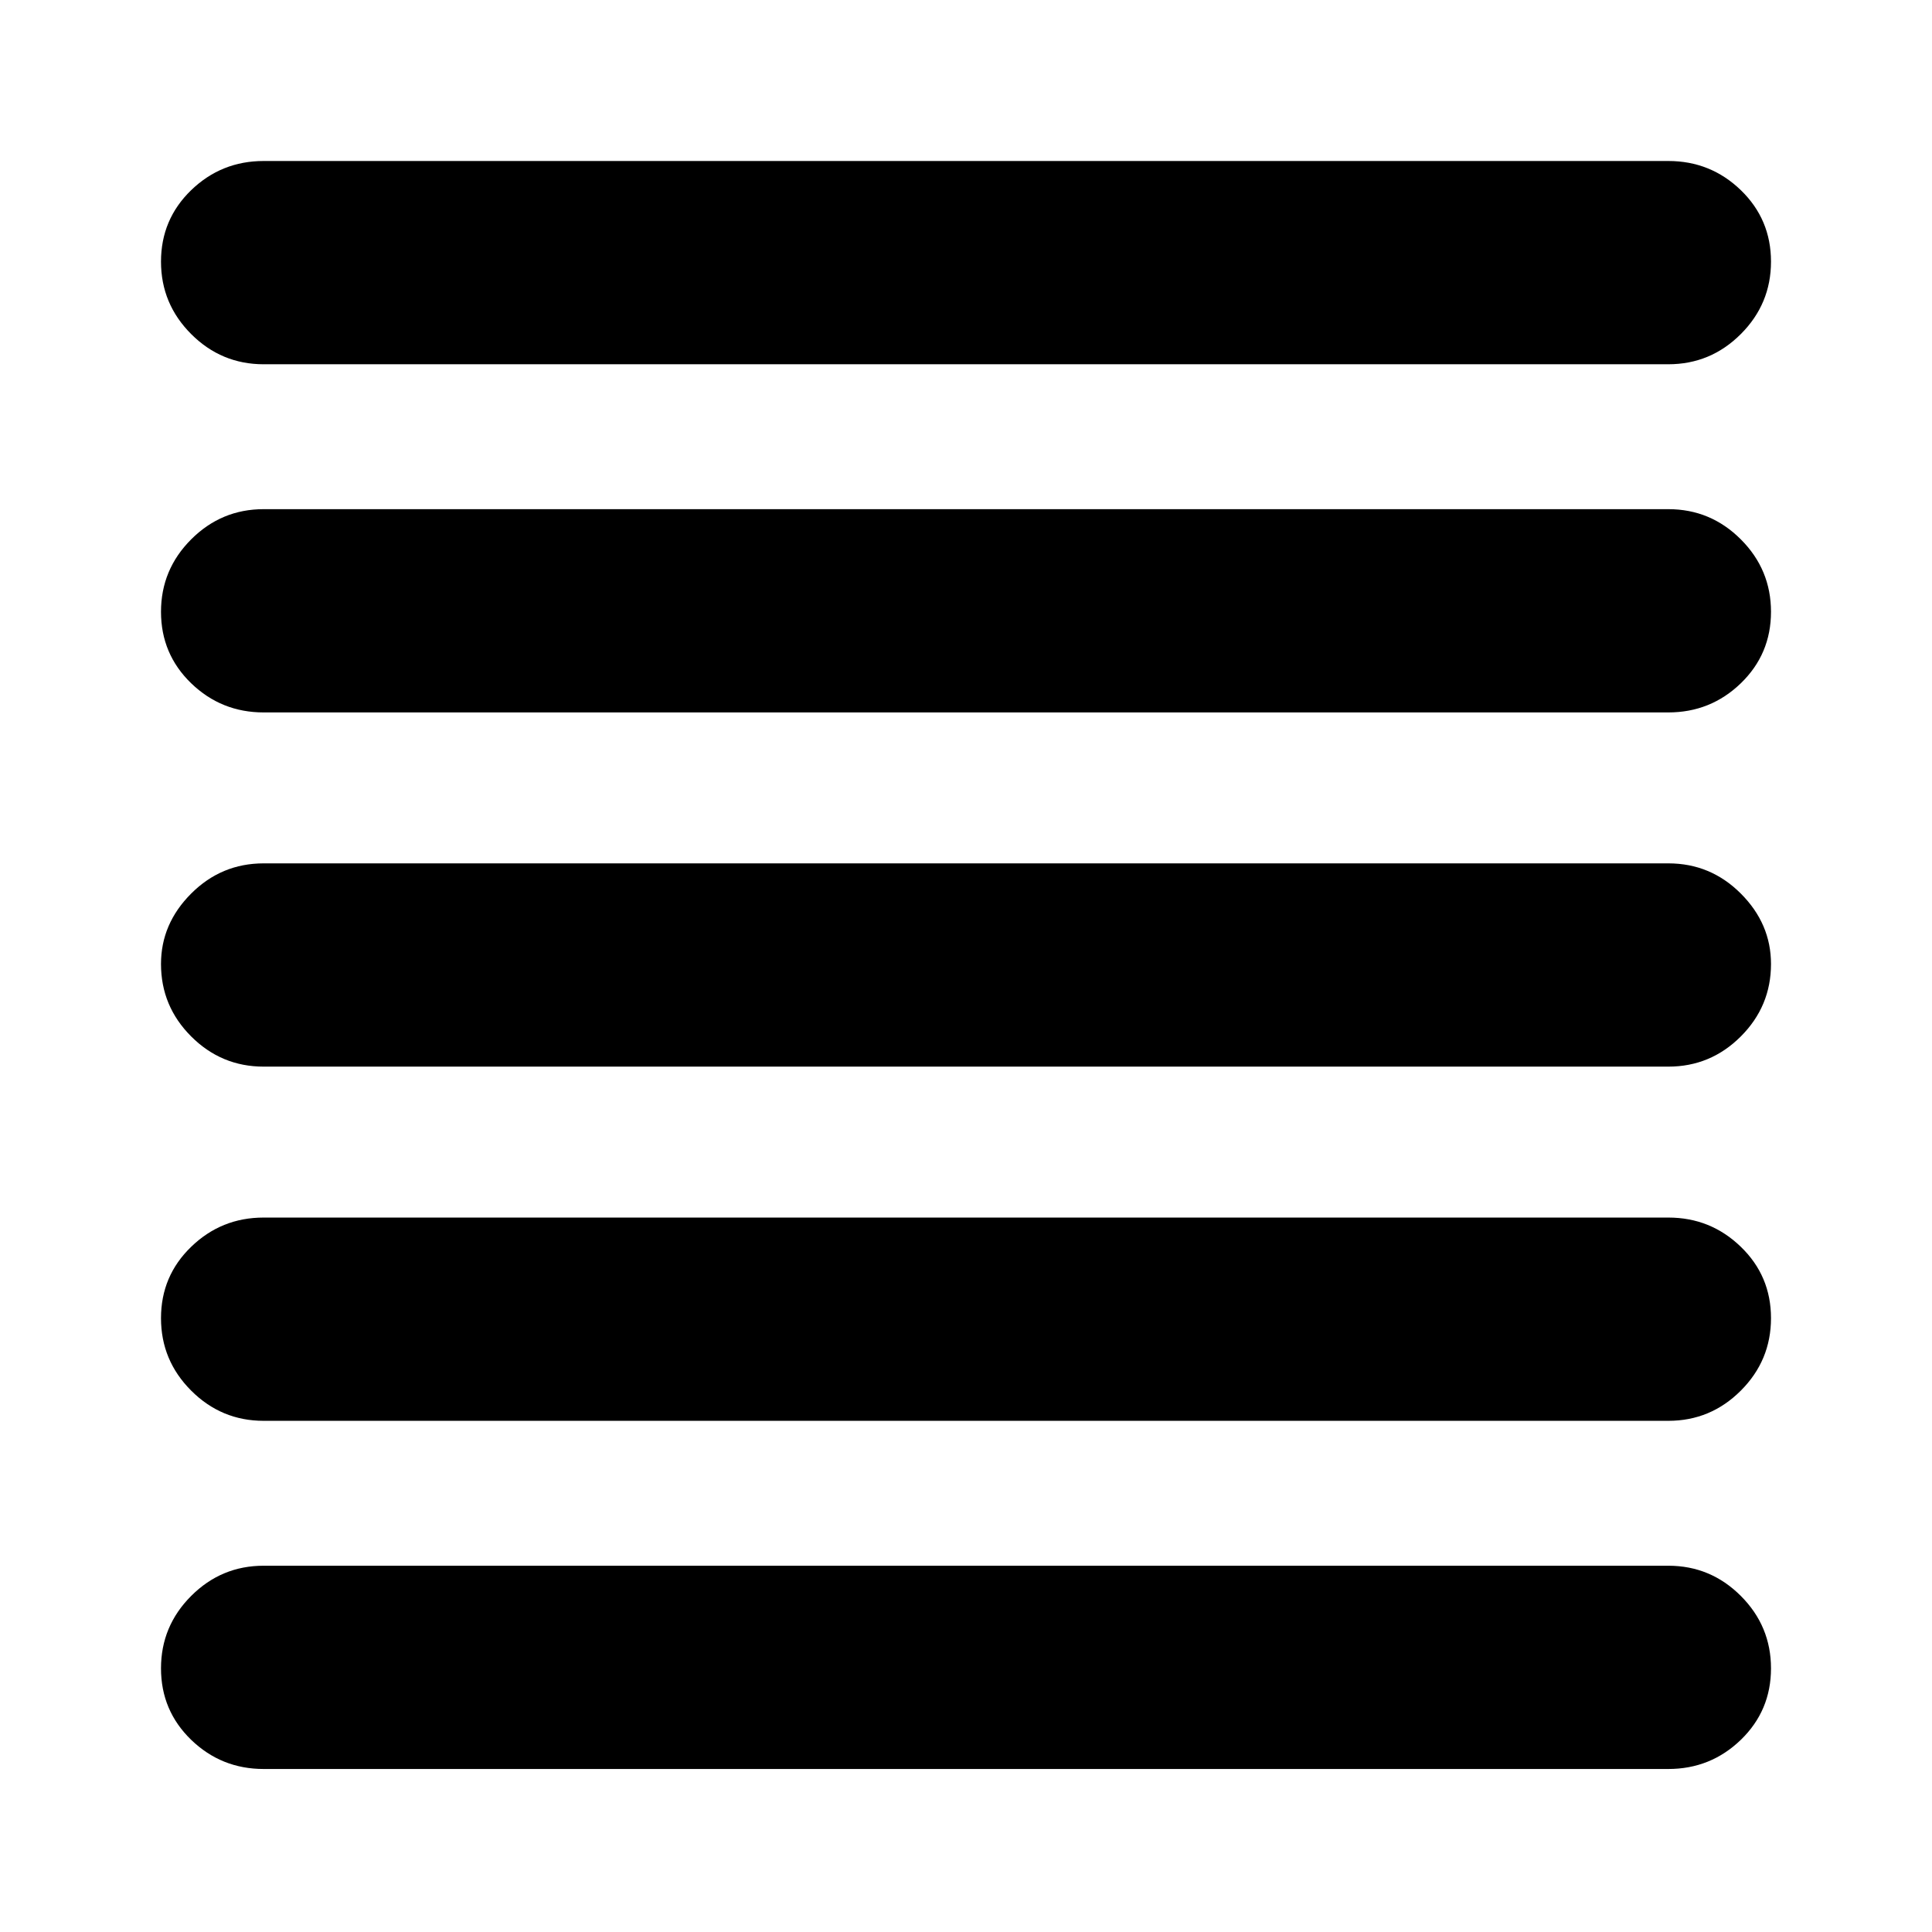 <svg xmlns="http://www.w3.org/2000/svg" height="24" width="24"><path d="M3.275 21.975q-.525 0-.9-.362Q2 21.25 2 20.725t.375-.9q.375-.375.9-.375h17.45q.525 0 .9.375t.375.9q0 .525-.375.888-.375.362-.9.362Zm0-4.325q-.525 0-.9-.375t-.375-.9q0-.525.375-.887.375-.363.9-.363h17.45q.525 0 .9.363.375.362.375.887t-.375.9q-.375.375-.9.375Zm0-4.4q-.525 0-.9-.375t-.375-.9q0-.5.375-.875t.9-.375h17.45q.525 0 .9.375t.375.875q0 .525-.375.9t-.9.375Zm0-4.4q-.525 0-.9-.362Q2 8.125 2 7.6t.375-.9q.375-.375.9-.375h17.45q.525 0 .9.375t.375.9q0 .525-.375.888-.375.362-.9.362Zm0-4.325q-.525 0-.9-.375T2 3.25q0-.525.375-.888Q2.75 2 3.275 2h17.45q.525 0 .9.362.375.363.375.888t-.375.9q-.375.375-.9.375Z"/></svg>